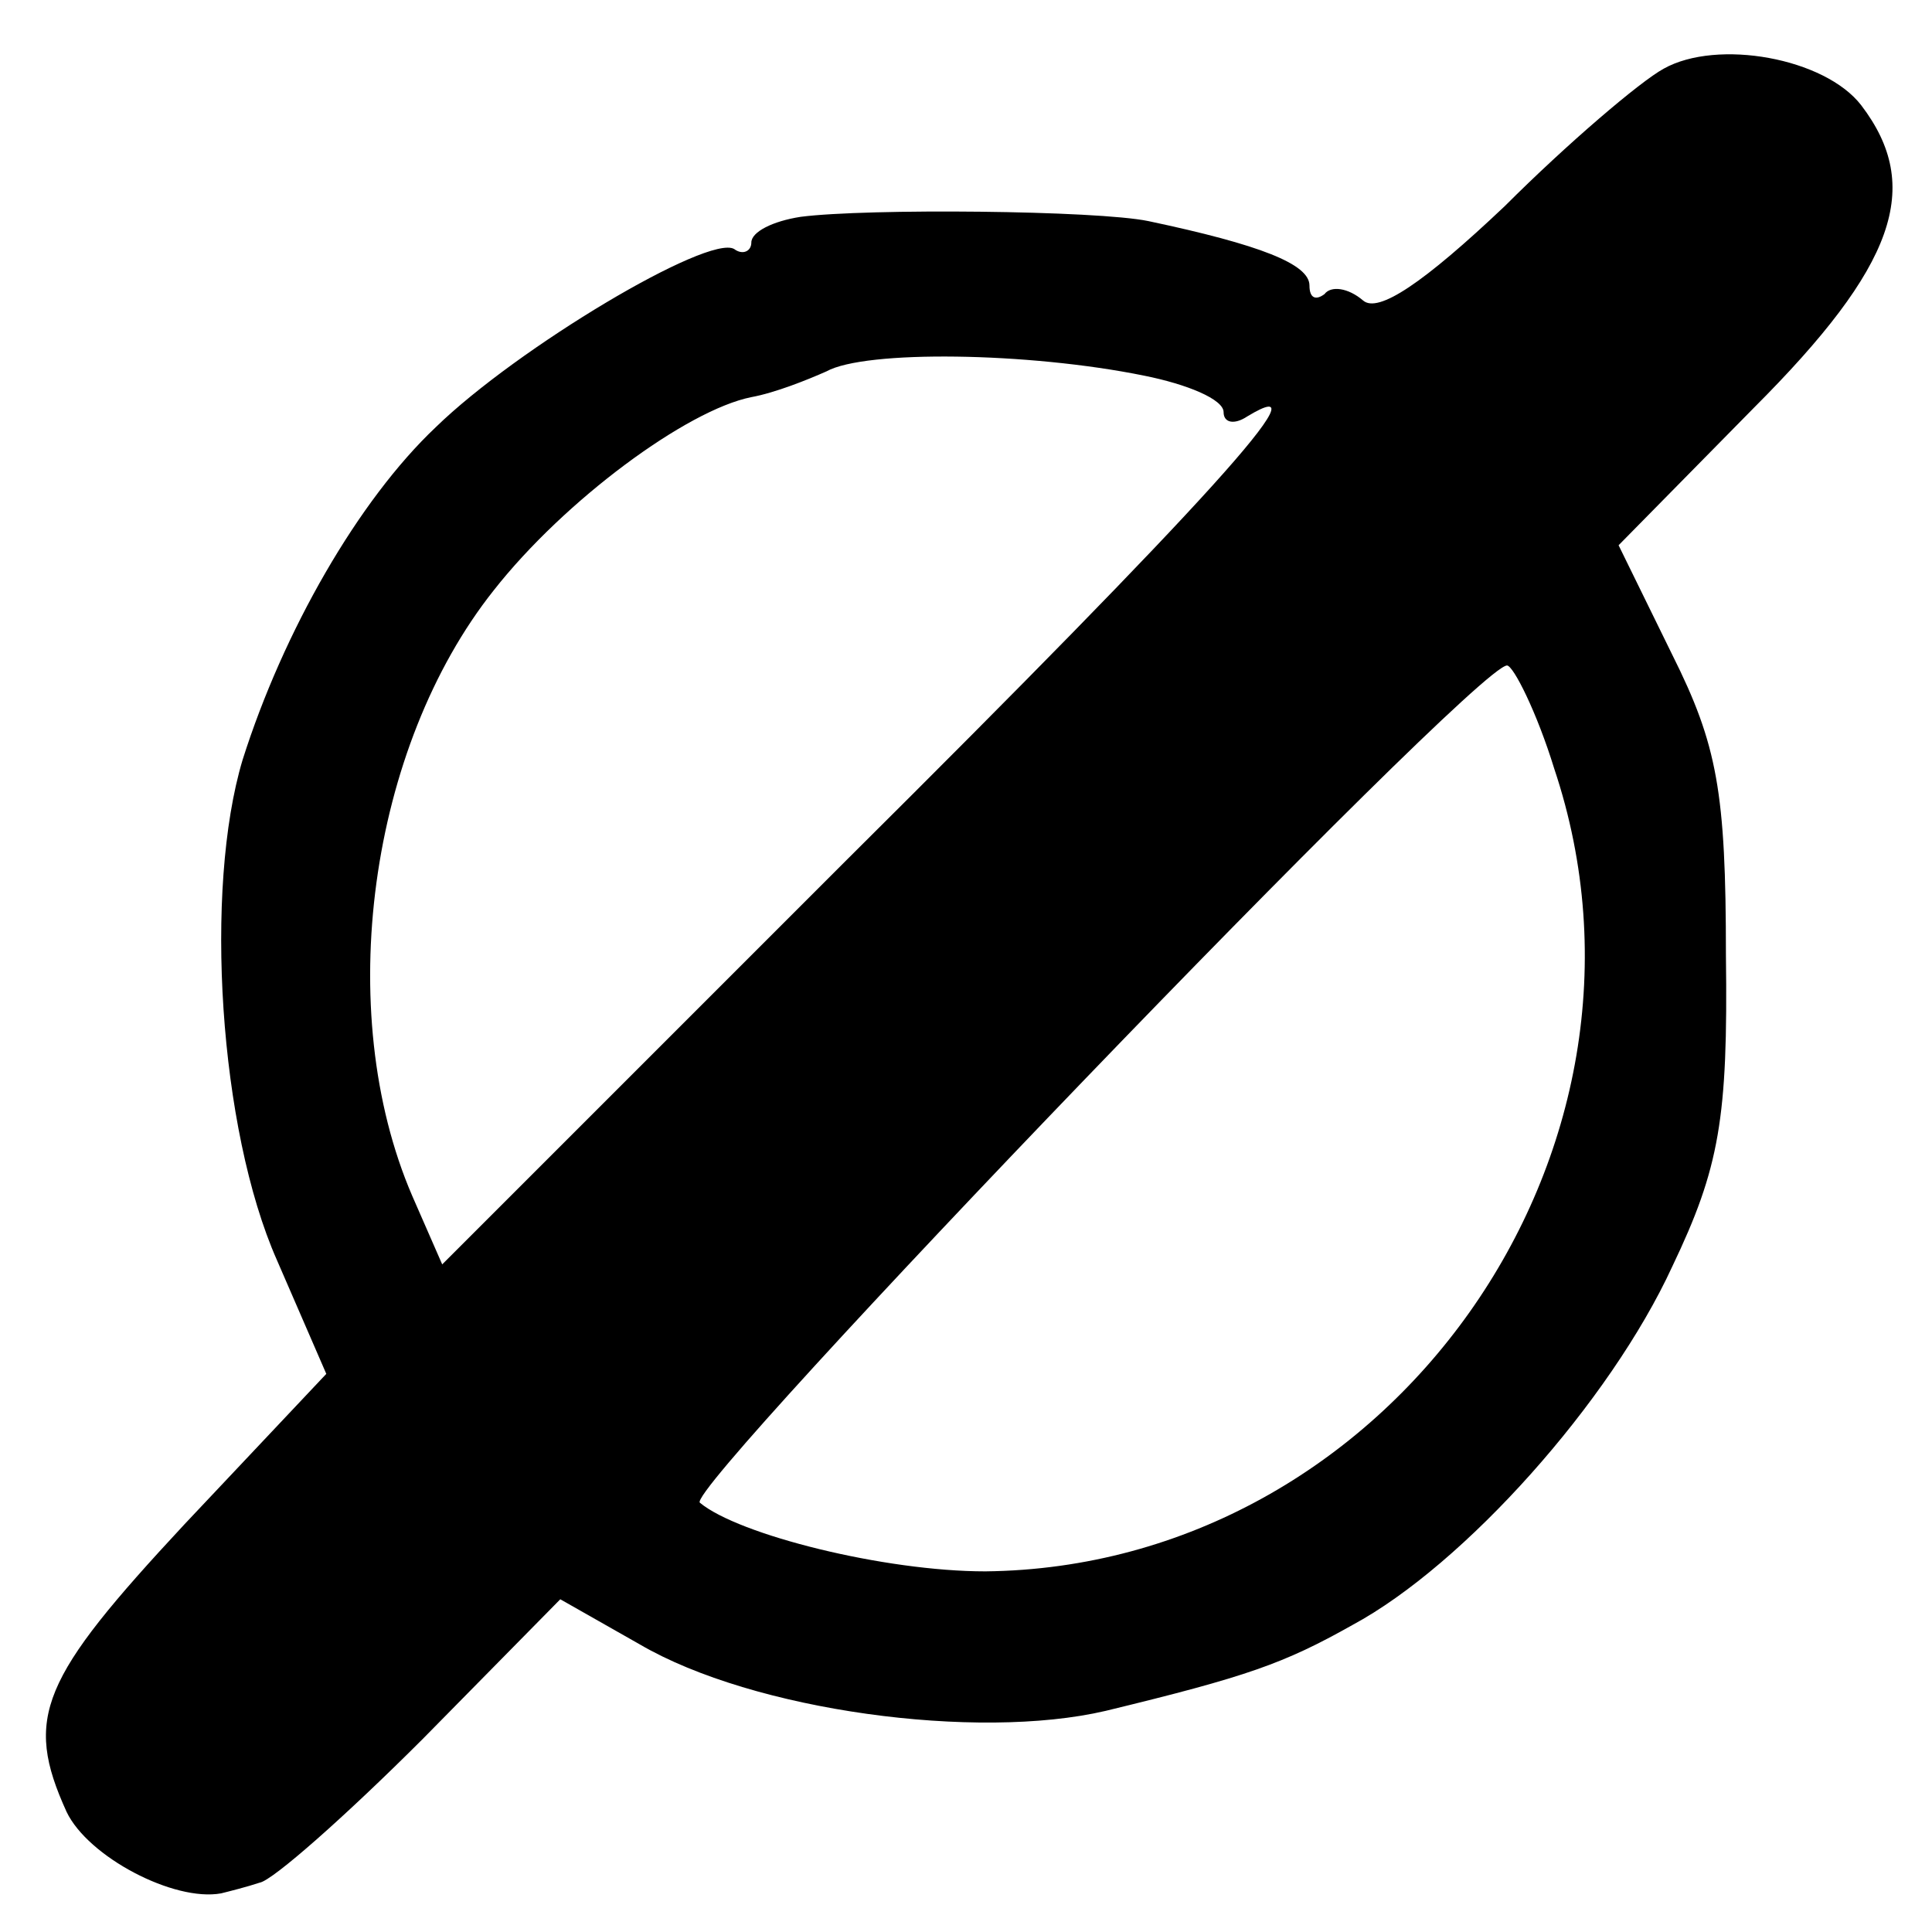 <?xml version="1.0" standalone="no"?>
<!DOCTYPE svg PUBLIC "-//W3C//DTD SVG 20010904//EN"
 "http://www.w3.org/TR/2001/REC-SVG-20010904/DTD/svg10.dtd">
<svg version="1.0" xmlns="http://www.w3.org/2000/svg"
 width="90pt" height="90pt" viewBox="0 0 90 90"
 preserveAspectRatio="xMidYMid meet">
<g transform="translate(0,90) scale(0.1,-0.1)"
fill="#000000" stroke="none">
<path d="M775 868 c-11 -6 -45 -35 -74 -64 -38 -36 -59 -50 -66 -44 -7 6 -15
7 -18 3 -4 -3 -7 -2 -7 4 0 10 -23 19 -75 30 -24 5 -131 6 -162 2 -13 -2 -23
-7 -23 -12 0 -4 -4 -6 -8 -3 -12 7 -101 -46 -139 -83 -36 -34 -71 -95 -90
-155 -18 -60 -11 -172 16 -233 l23 -53 -66 -70 c-67 -72 -75 -90 -55 -134 10
-21 50 -42 72 -38 4 1 12 3 18 5 6 1 40 31 76 67 l64 65 37 -21 c53 -31 157
-45 217 -31 66 16 83 22 115 40 52 28 120 104 149 167 22 46 26 69 25 145 0
76 -4 98 -25 140 l-25 51 63 64 c66 66 79 103 50 141 -17 22 -67 31 -92 17z
m-242 -143 c20 -4 37 -11 37 -17 0 -5 5 -6 11 -2 38 23 -19 -40 -186 -206
l-189 -189 -14 32 c-37 86 -20 209 38 282 33 42 90 84 120 90 11 2 26 8 35 12
18 10 94 9 148 -2z m191 -183 c60 -179 -77 -372 -265 -374 -47 0 -115 17 -133
32 -7 7 360 389 376 390 3 0 14 -22 22 -48z"/>
</g>
</svg>
